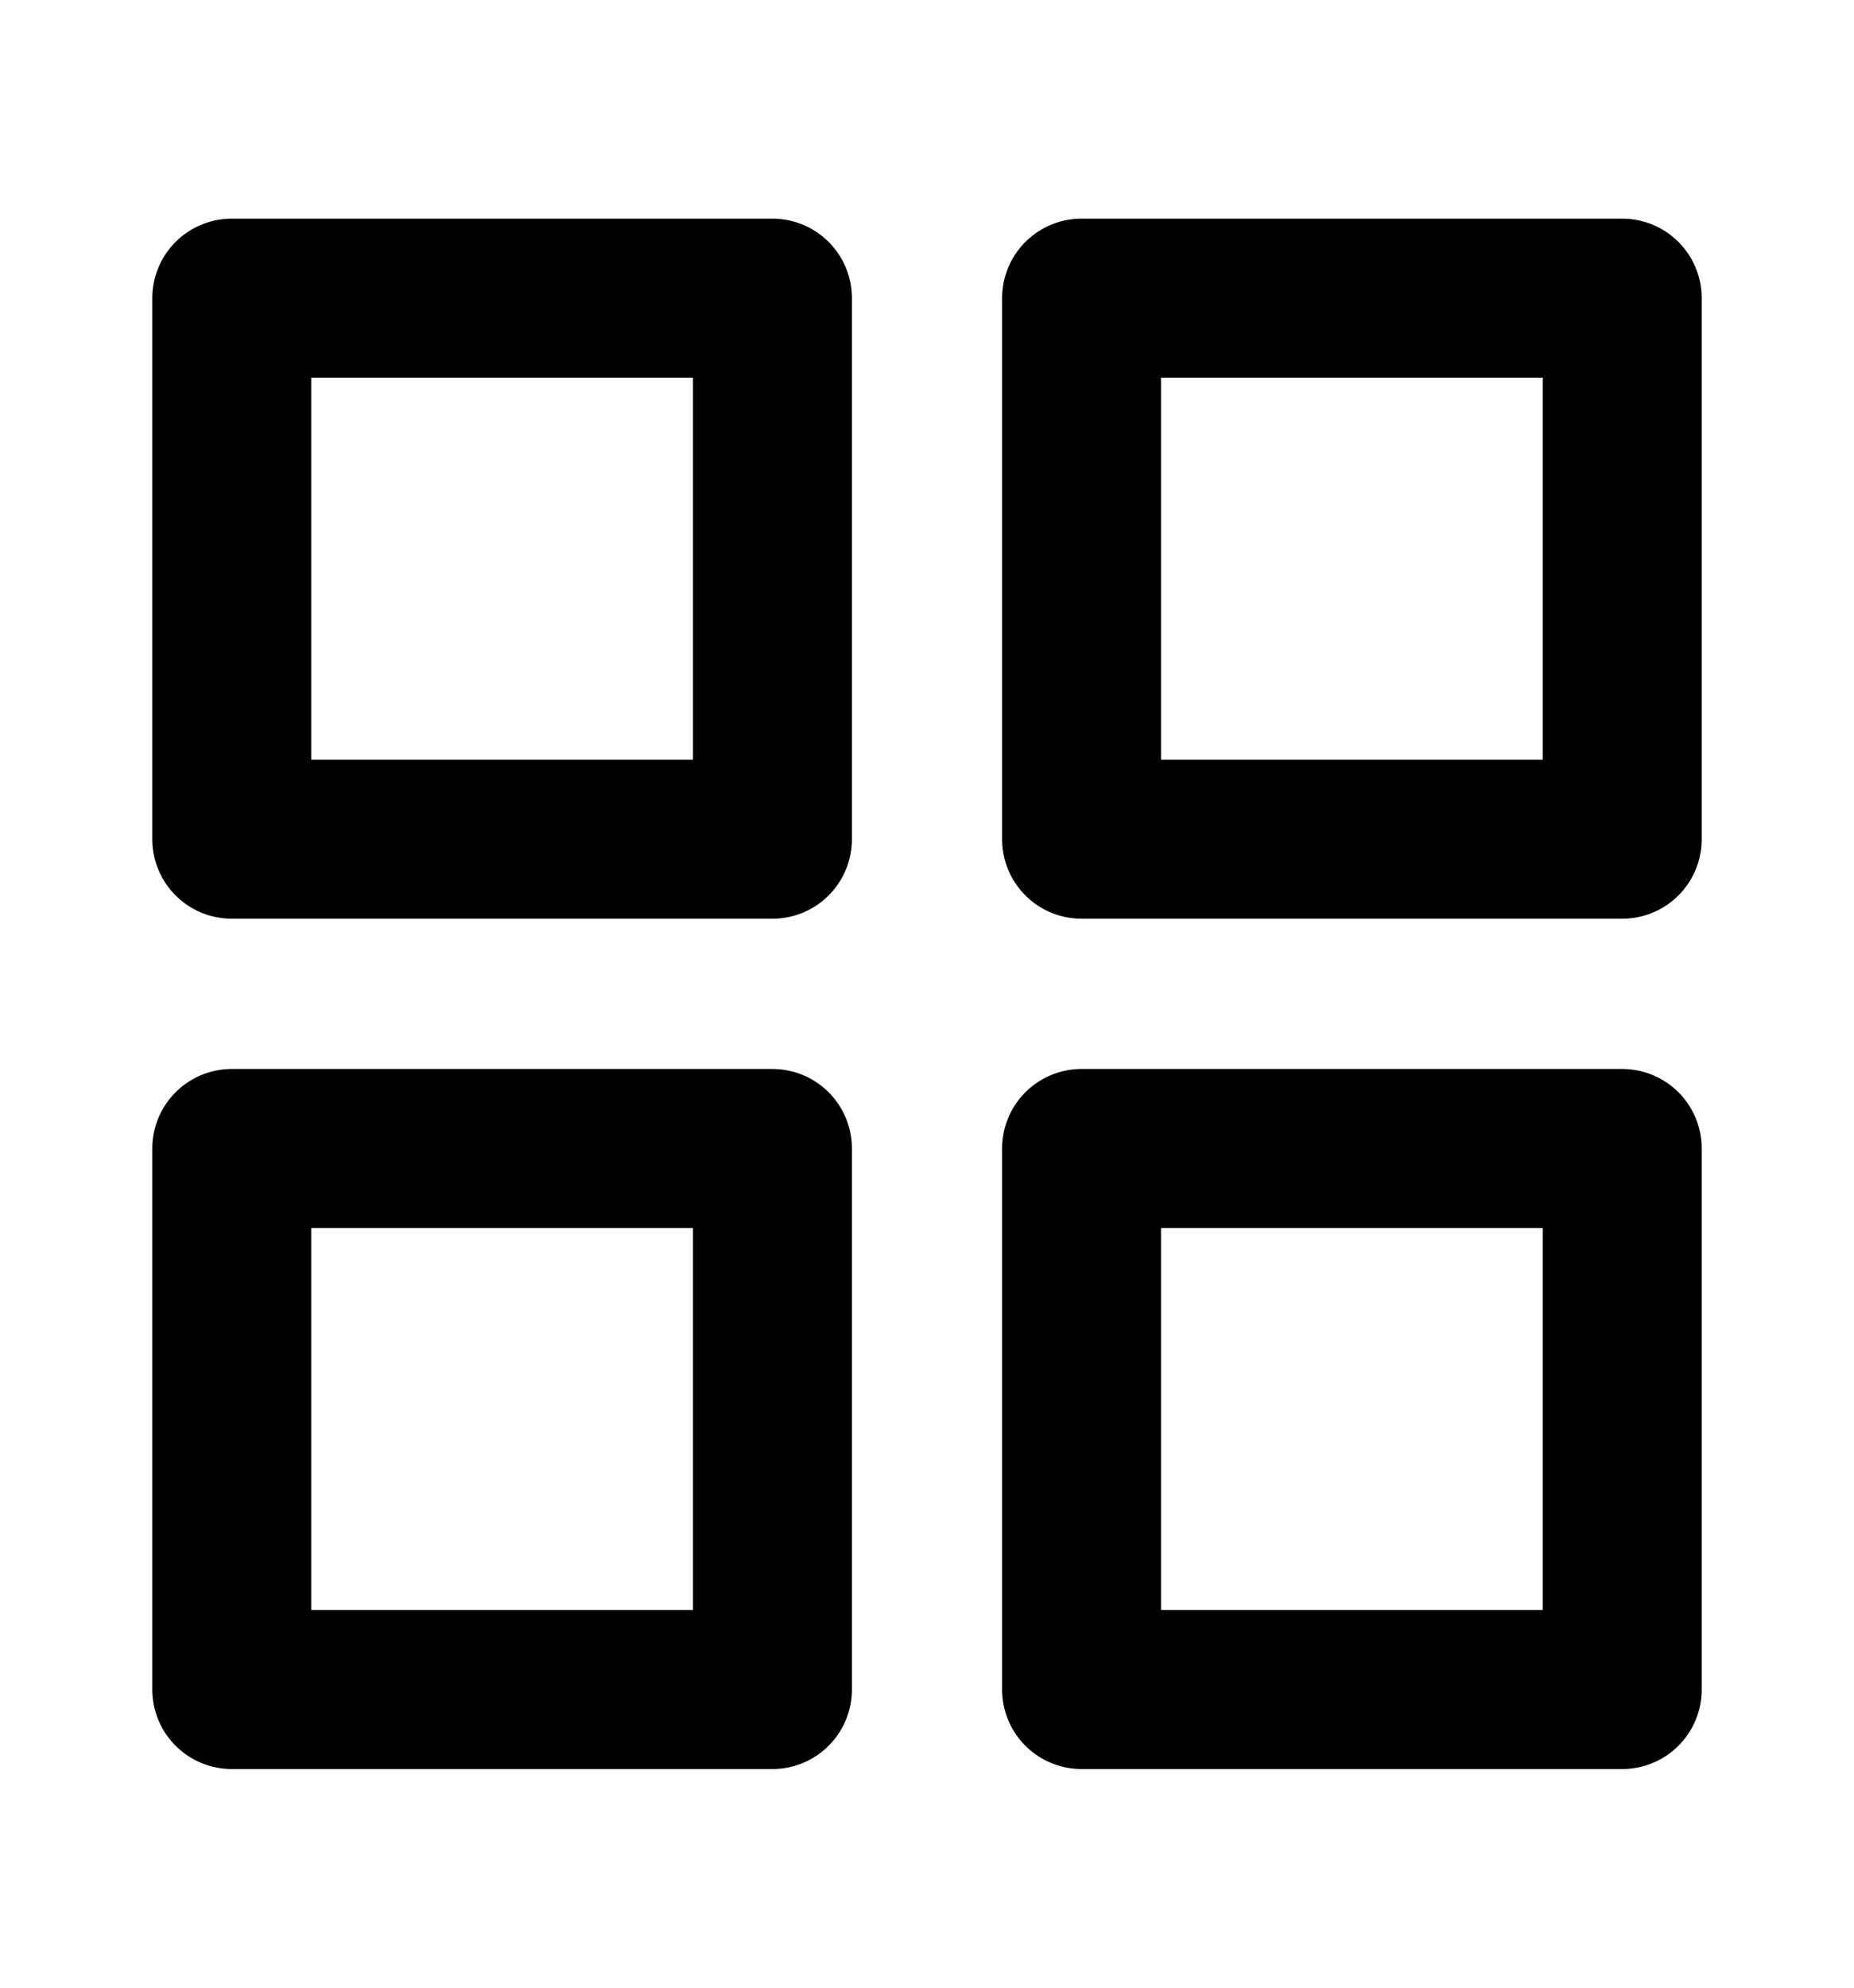 <svg xmlns="http://www.w3.org/2000/svg" width="14" height="15" viewBox="0 0 14 15" fill="none">
  <path d="M5.833 2.25H1.75V6.333H5.833V2.25Z" stroke="currentColor" stroke-width="1.2" stroke-linecap="round" stroke-linejoin="round"/>
  <path d="M12.25 2.25H8.167V6.333H12.25V2.25Z" stroke="currentColor" stroke-width="1.2" stroke-linecap="round" stroke-linejoin="round"/>
  <path d="M12.25 8.667H8.167V12.75H12.25V8.667Z" stroke="currentColor" stroke-width="1.2" stroke-linecap="round" stroke-linejoin="round"/>
  <path d="M5.833 8.667H1.75V12.75H5.833V8.667Z" stroke="currentColor" stroke-width="1.2" stroke-linecap="round" stroke-linejoin="round"/>
</svg>